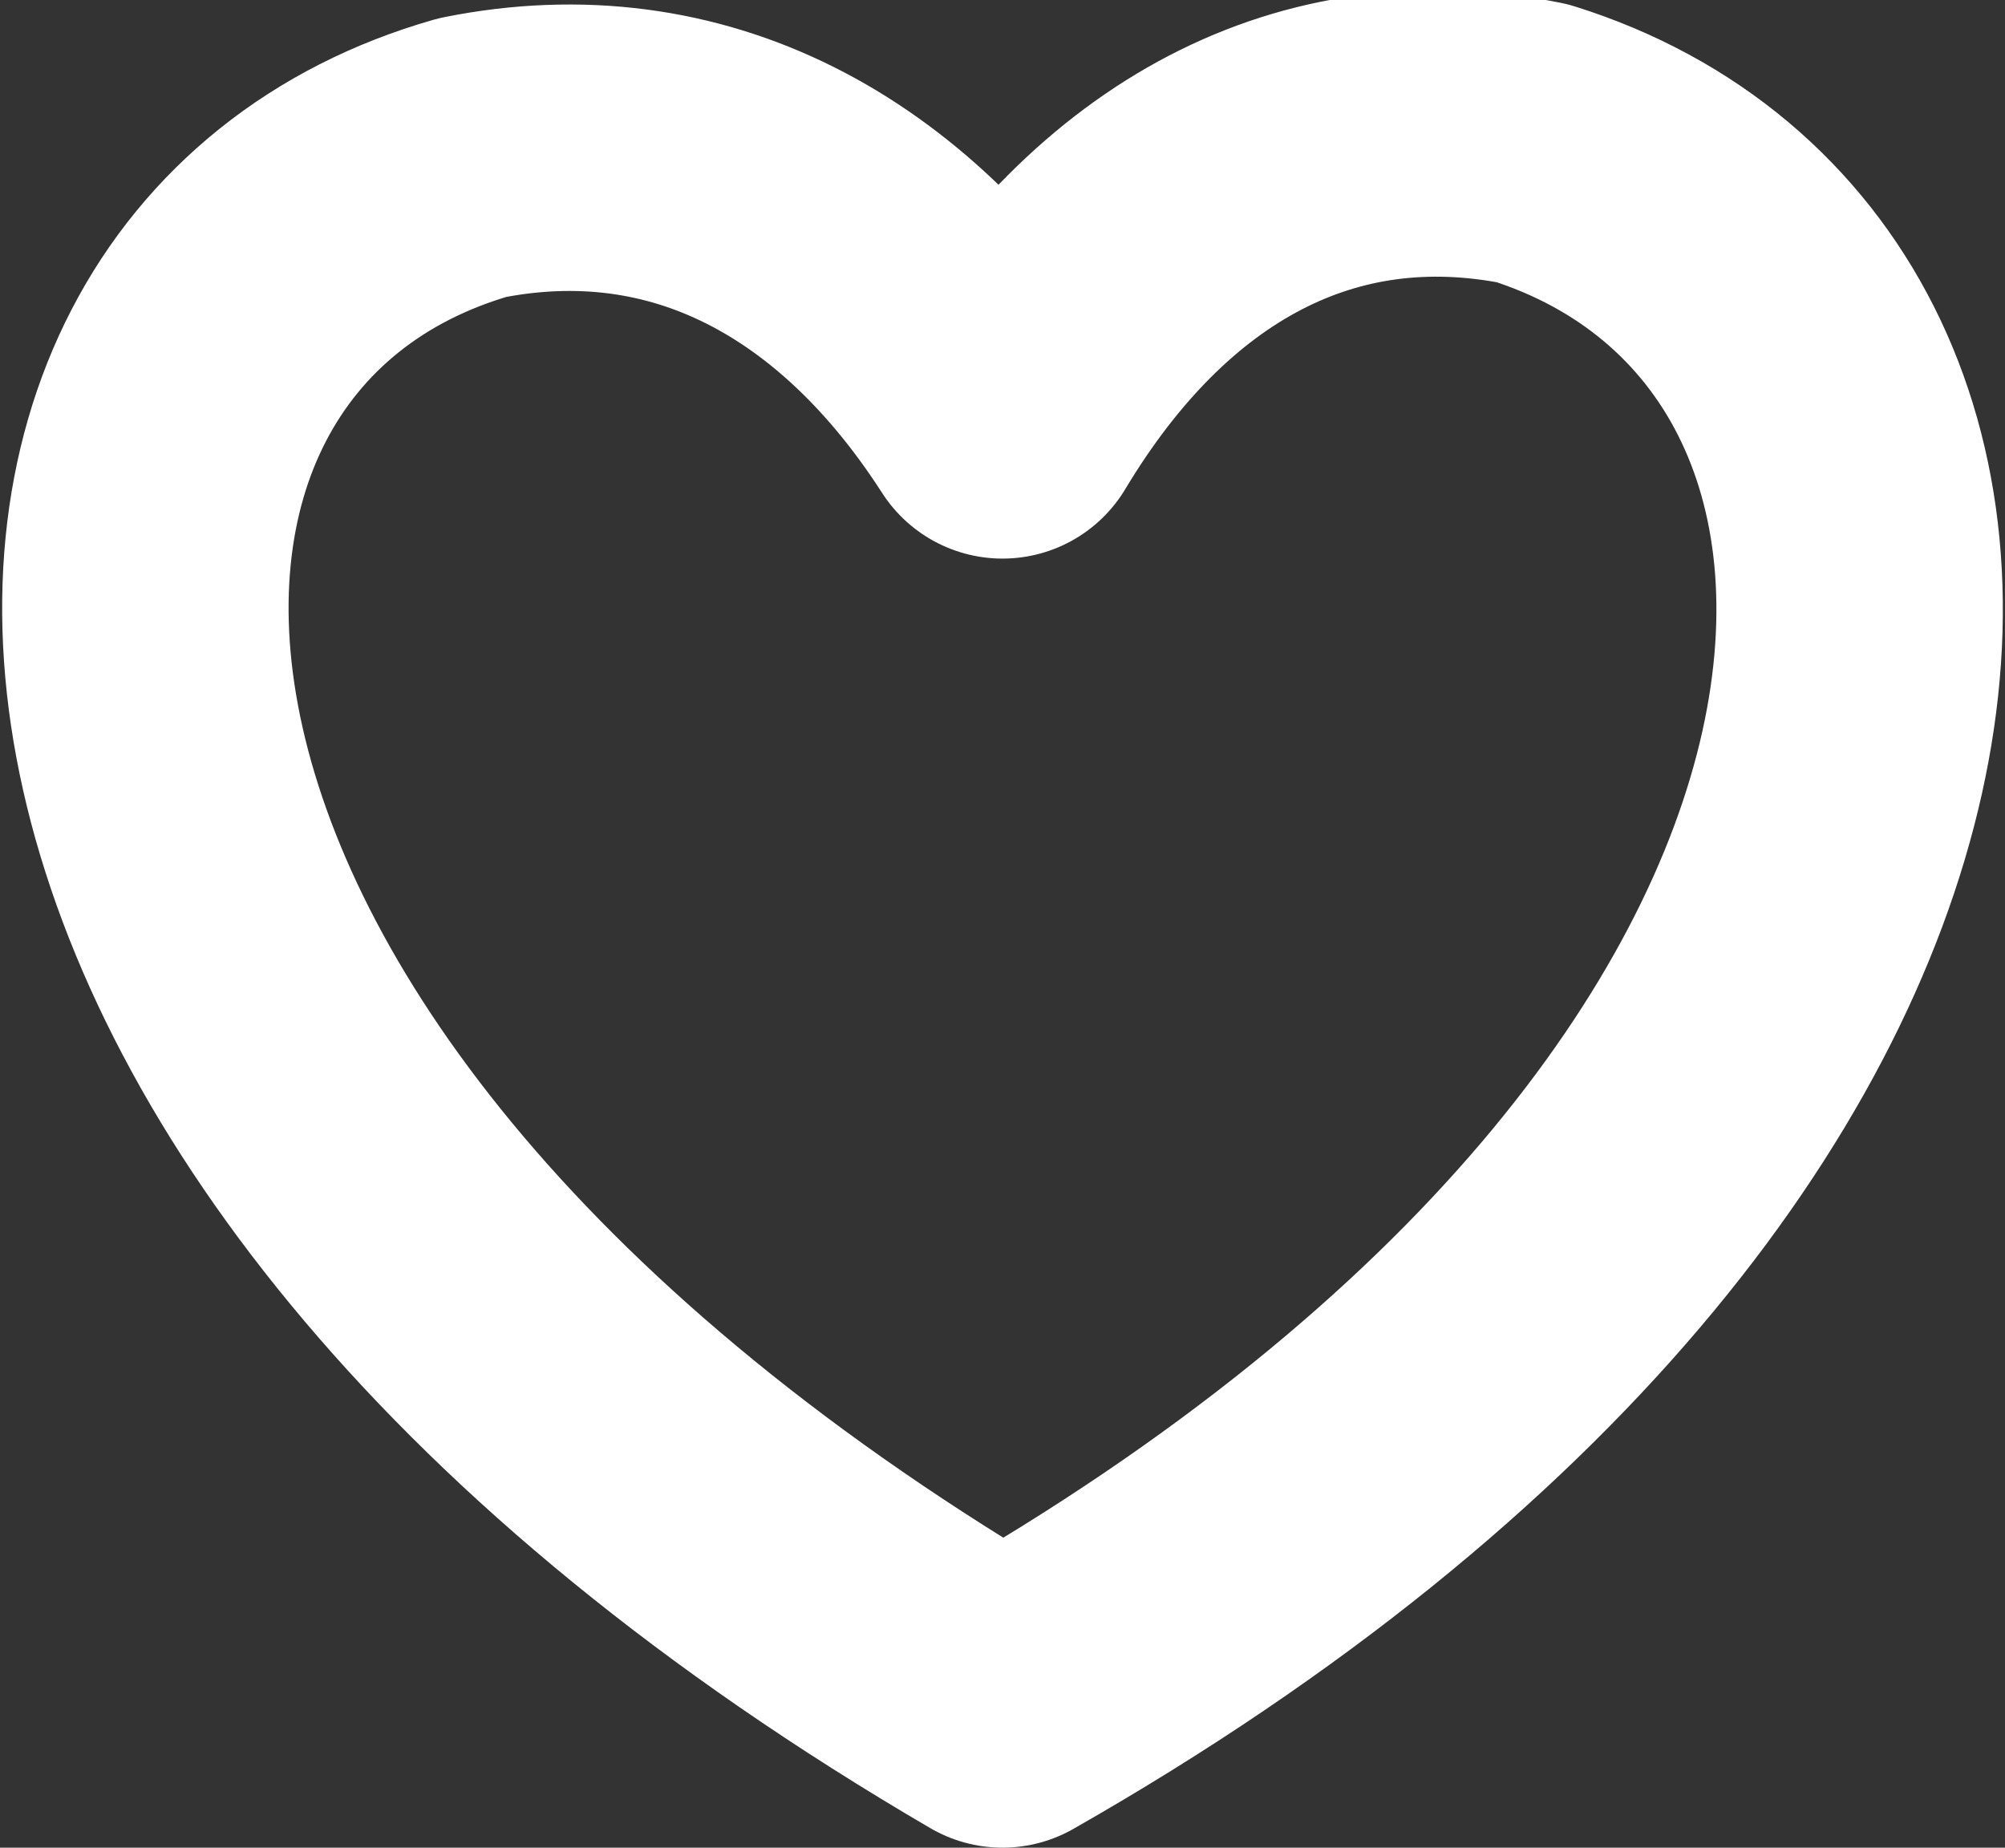 <?xml version="1.0" encoding="utf-8"?>
<!-- Generator: Adobe Illustrator 18.1.1, SVG Export Plug-In . SVG Version: 6.00 Build 0)  -->
<svg version="1.1" id="Layer_1" xmlns="http://www.w3.org/2000/svg" xmlns:xlink="http://www.w3.org/1999/xlink" x="0px" y="0px"
	 viewBox="0 0 14 12.9" enable-background="new 0 0 14 12.9" xml:space="preserve">
<rect x="0" y="0" width="14" height="12.9" fill="#333333" stroke="none"/>
<g>
	<defs>
		<rect id="SVGID_1_" y="0" width="14" height="12.9"/>
	</defs>
	<clipPath id="SVGID_2_">
		<use xlink:href="#SVGID_1_"  overflow="visible"/>
	</clipPath>
	
		<path clip-path="url(#SVGID_2_)" fill="none" stroke="#FFFFFF" stroke-width="2" stroke-linecap="round" stroke-linejoin="round" d="
		M7,11.9C-0.2,7.7-0.2,2.1,3.3,1.1C4.8,0.8,6.1,1.5,7,2.9c0.9-1.5,2.2-2.2,3.7-1.9C14.2,2.1,14.2,7.8,7,11.9z"/>
</g>
</svg>
